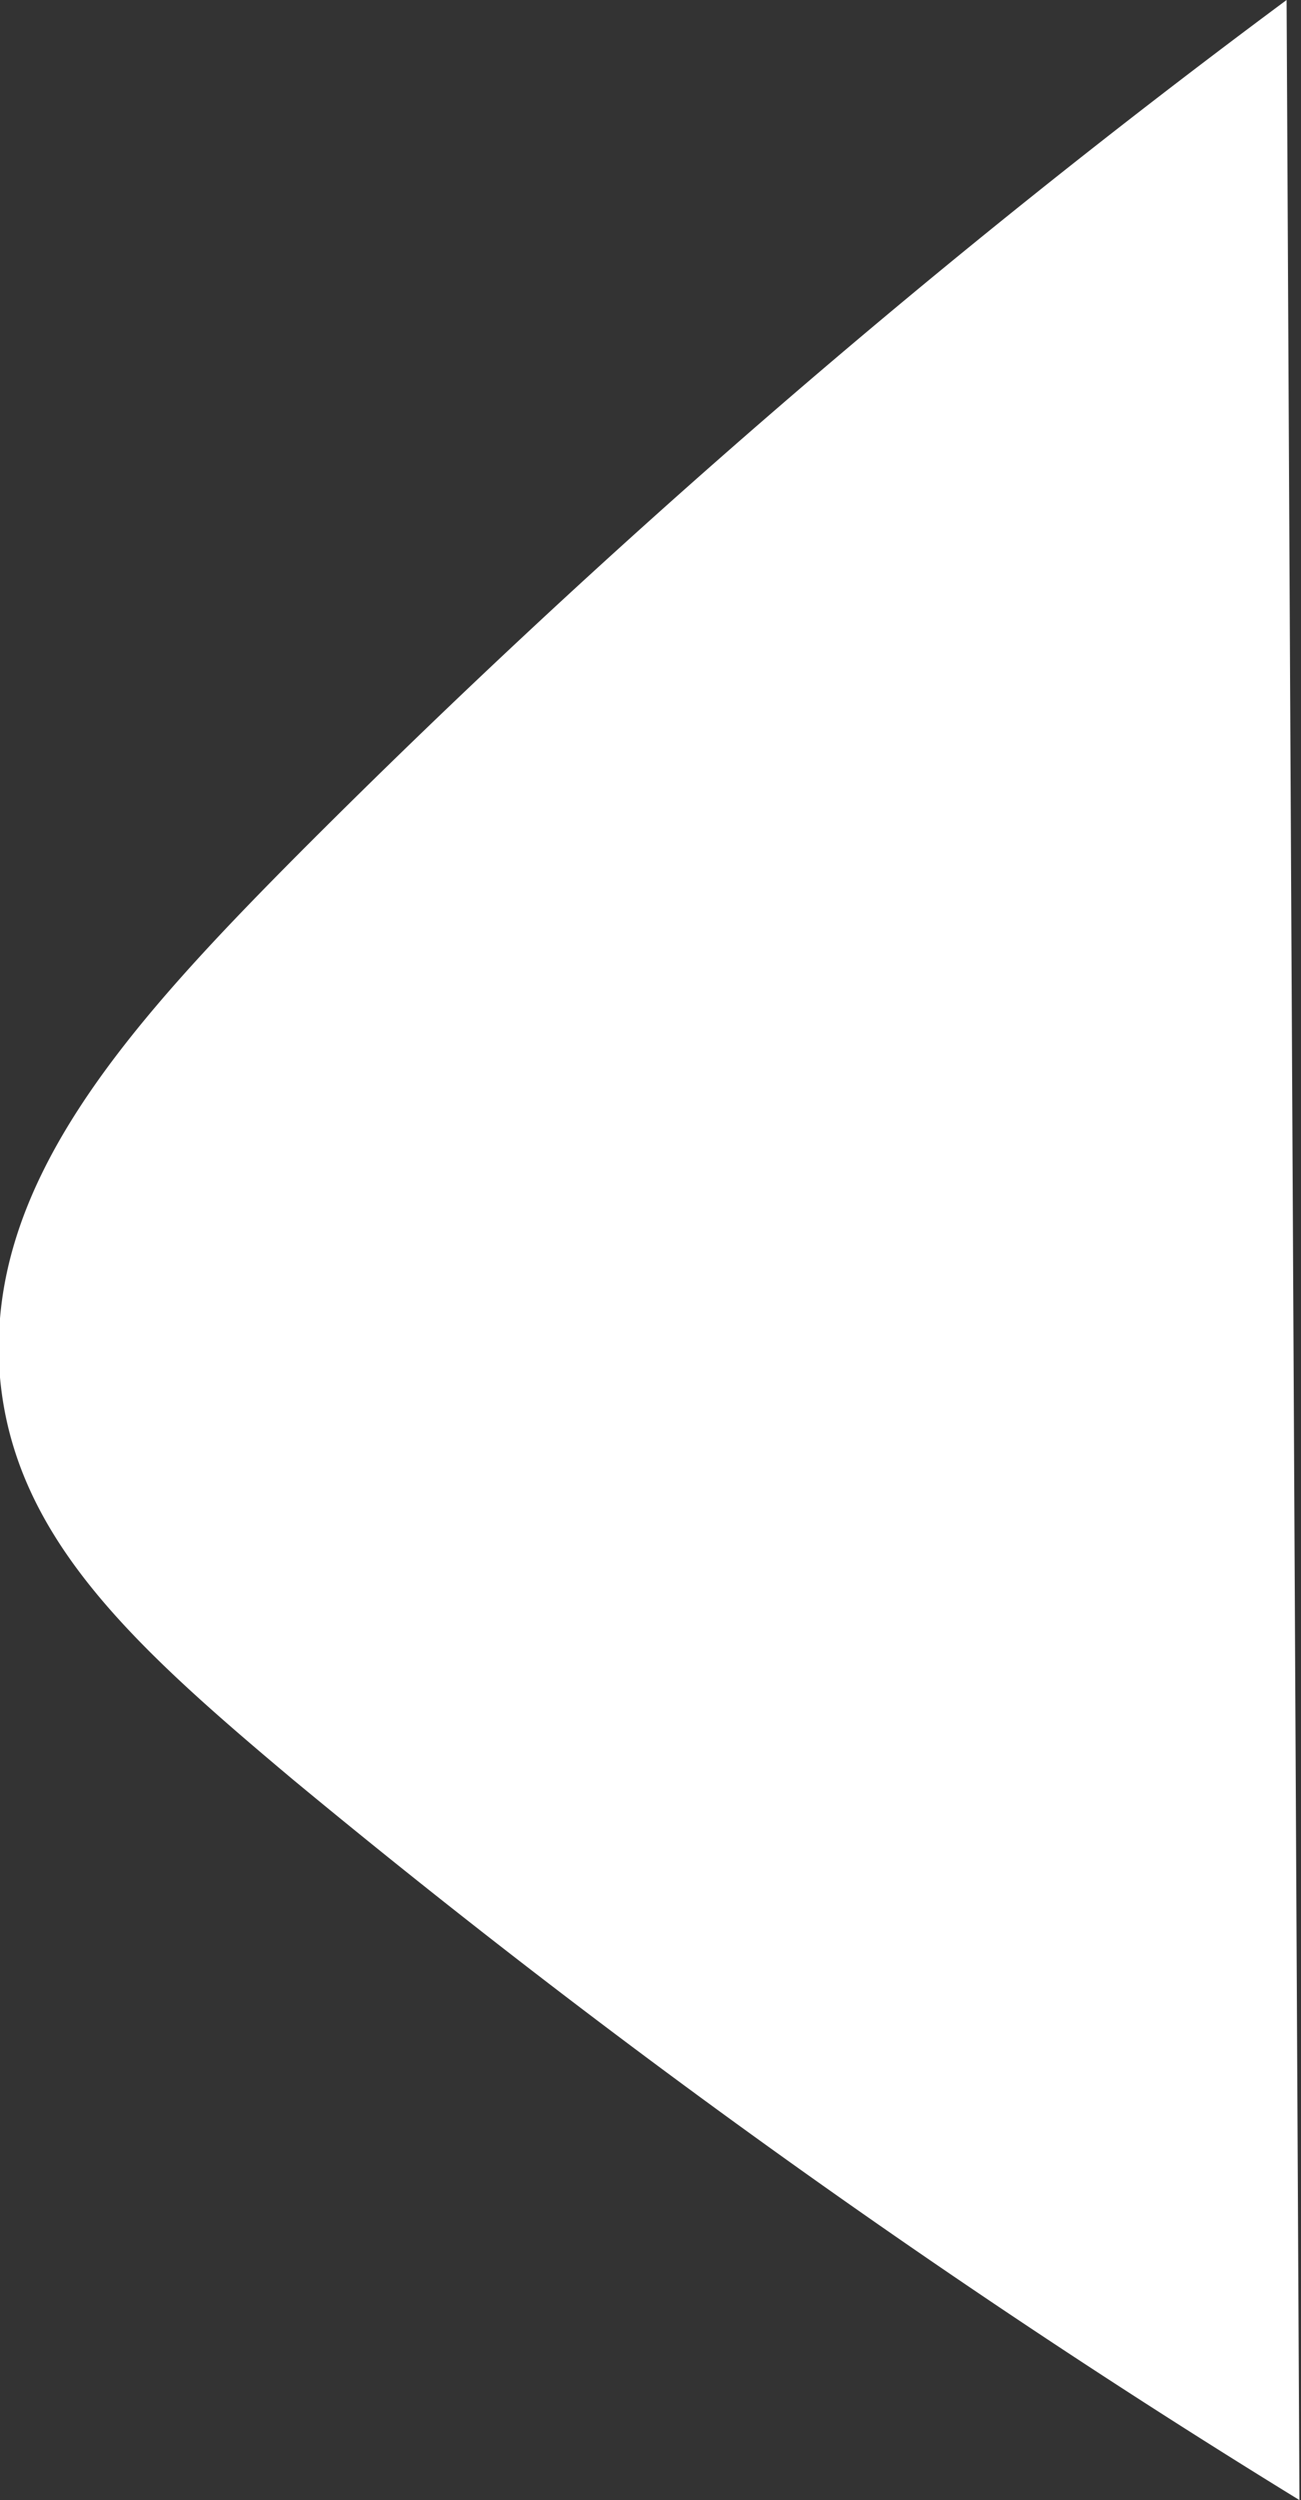 <svg xmlns="http://www.w3.org/2000/svg" viewBox="0 0 25.28 48.57"><rect x="0" y="0" width="25.28" height="48.57" fill="#333333" stroke="none"/><defs><style>.cls-1{fill:#fff;}</style></defs><title>アセット 1ldpi</title><g id="レイヤー_2" data-name="レイヤー 2"><g id="レイヤー_1-2" data-name="レイヤー 1"><path class="cls-1" d="M25,0A171.22,171.22,0,0,0,5.82,16.57C2.41,20-.31,23.06,0,26.76c.28,3.1,2.58,5.2,5.69,7.81a170.88,170.88,0,0,0,19.56,14Z"/></g></g></svg>